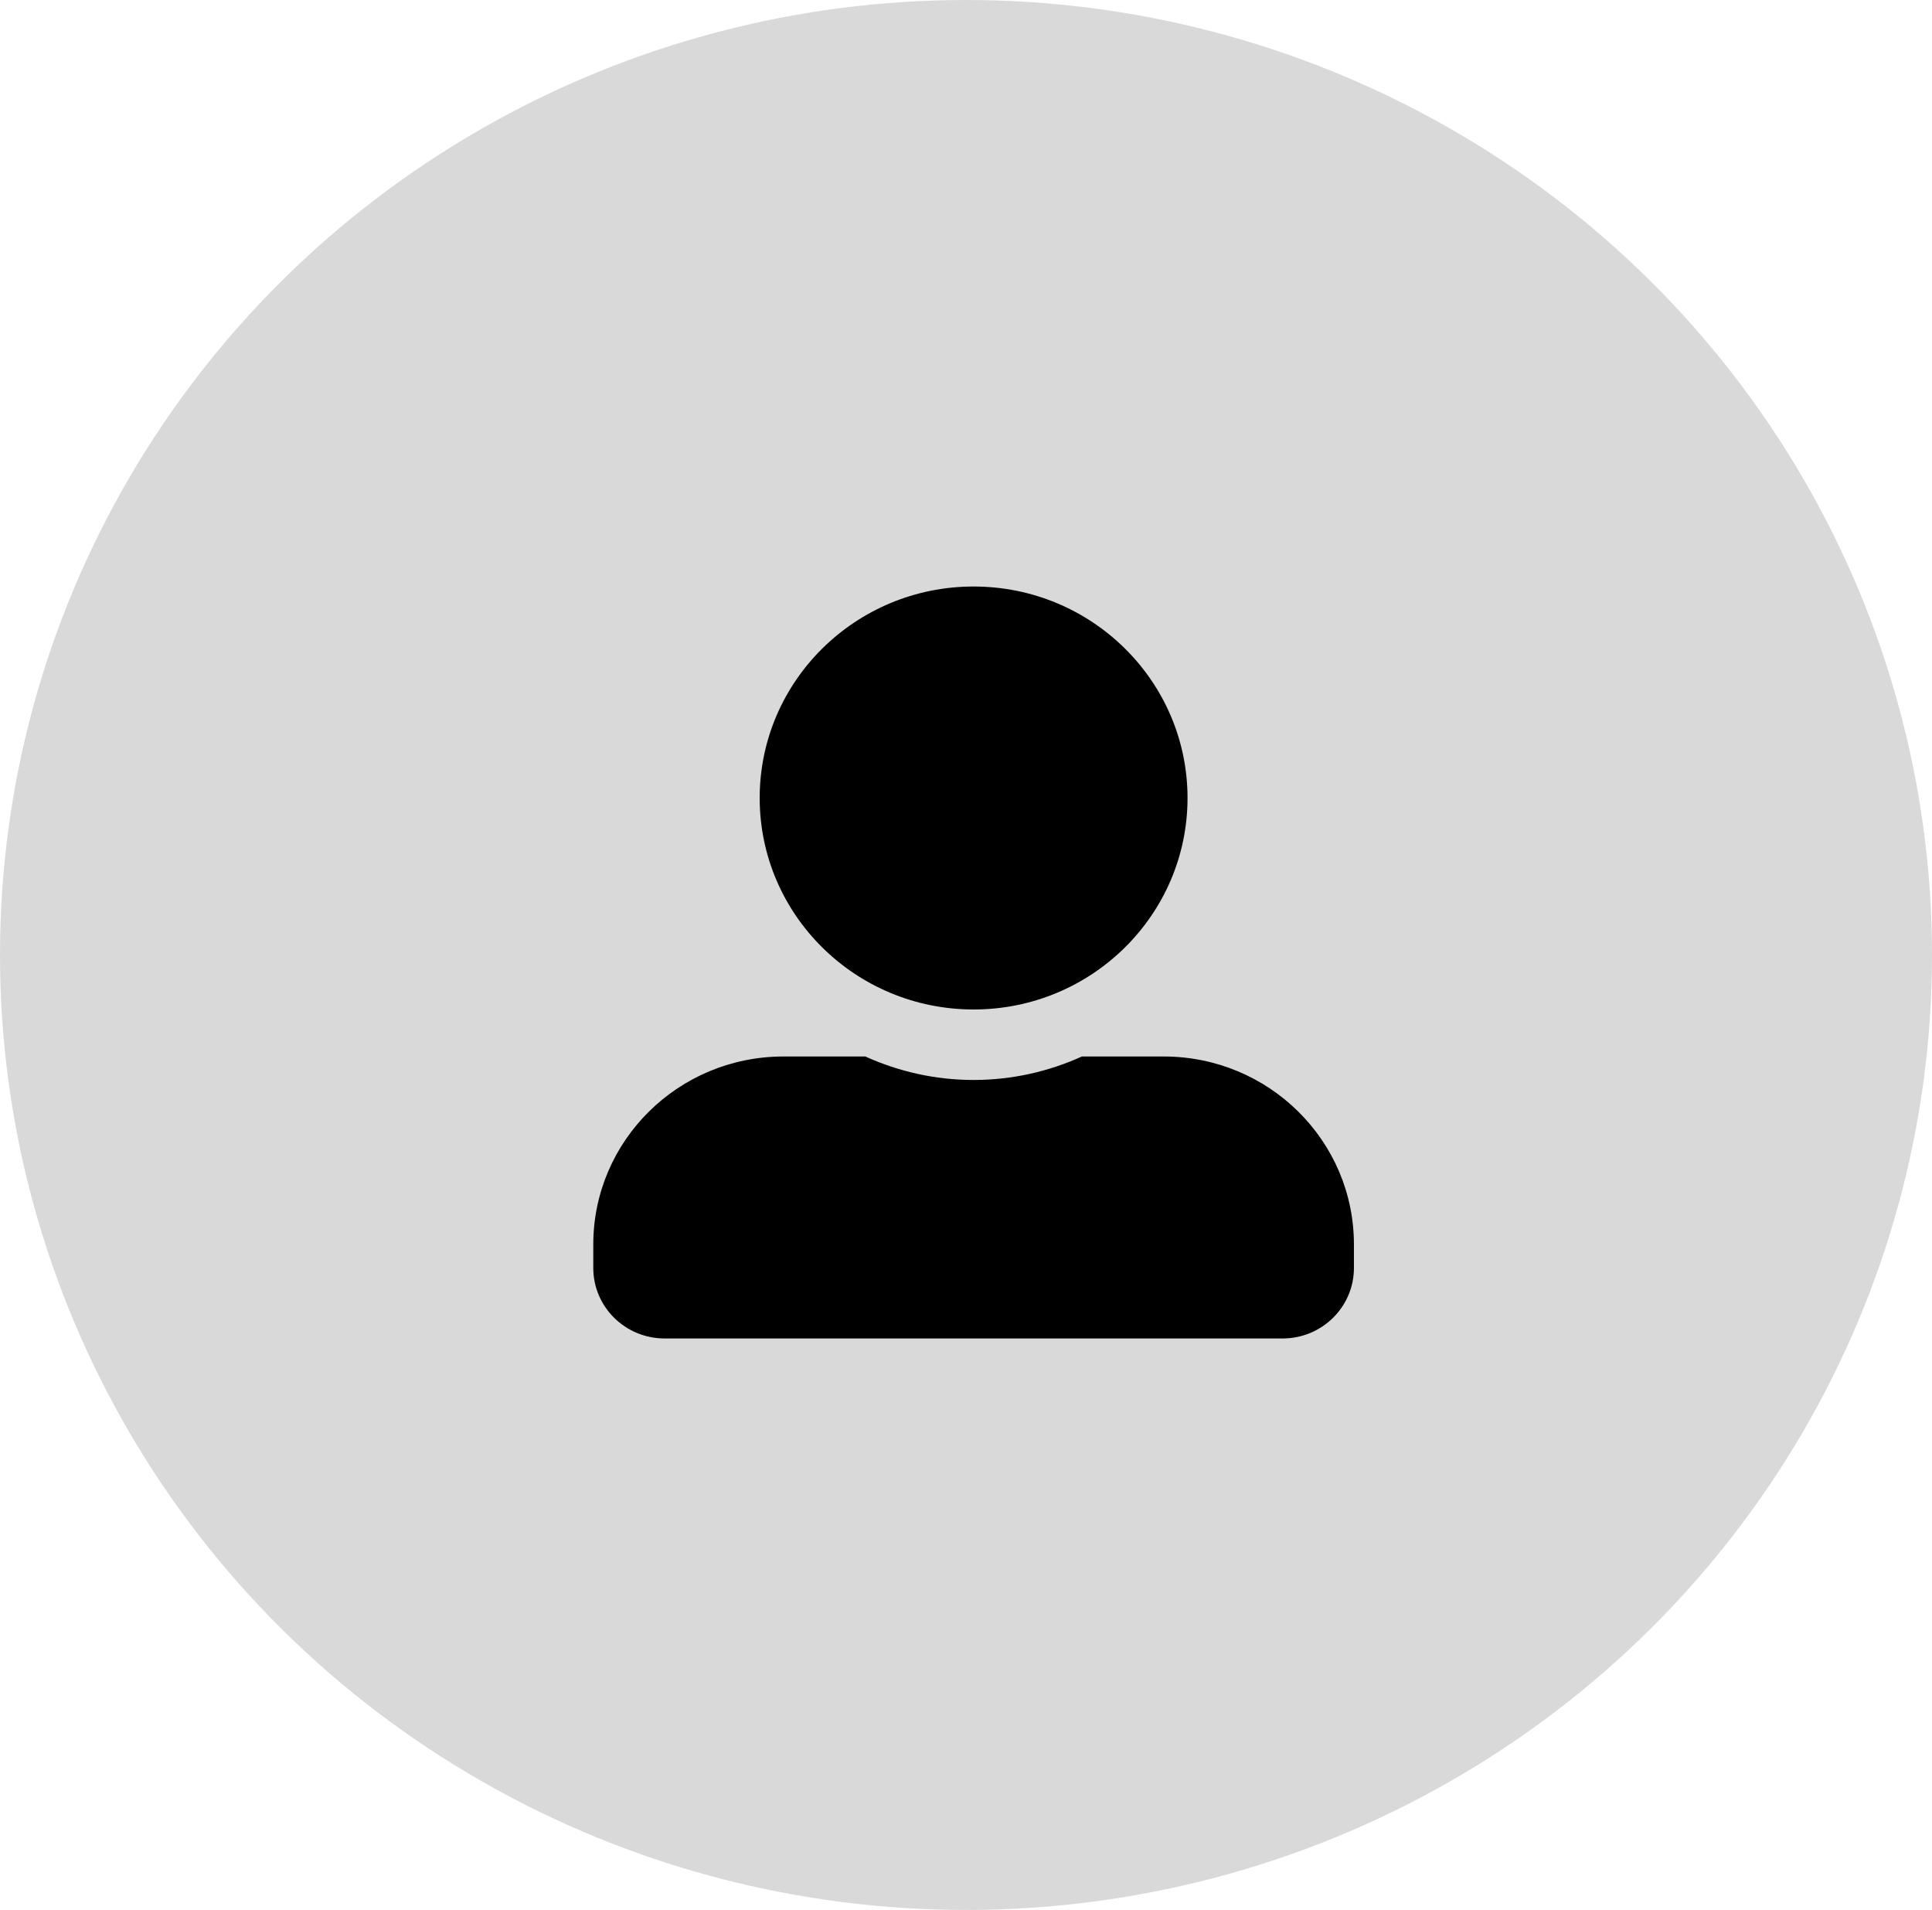 <svg width="86" height="85" viewBox="0 0 86 85" fill="none" xmlns="http://www.w3.org/2000/svg">
<ellipse cx="43" cy="42.5" rx="43" ry="42.5" fill="#D9D9D9"/>
<g clip-path="url(#clip0_117_39)">
<path d="M43.339 44.926C48.596 44.926 52.861 40.71 52.861 35.514C52.861 30.318 48.596 26.102 43.339 26.102C38.081 26.102 33.816 30.318 33.816 35.514C33.816 40.71 38.081 44.926 43.339 44.926ZM51.803 47.018H48.159C46.691 47.684 45.058 48.063 43.339 48.063C41.619 48.063 39.992 47.684 38.518 47.018H34.874C30.199 47.018 26.409 50.763 26.409 55.384V56.43C26.409 58.162 27.831 59.567 29.584 59.567H57.093C58.846 59.567 60.268 58.162 60.268 56.43V55.384C60.268 50.763 56.478 47.018 51.803 47.018Z" fill="black"/>
</g>
<defs>
<clipPath id="clip0_117_39">
<rect width="33.858" height="33.465" fill="white" transform="translate(26.409 26.102)"/>
</clipPath>
</defs>
</svg>

